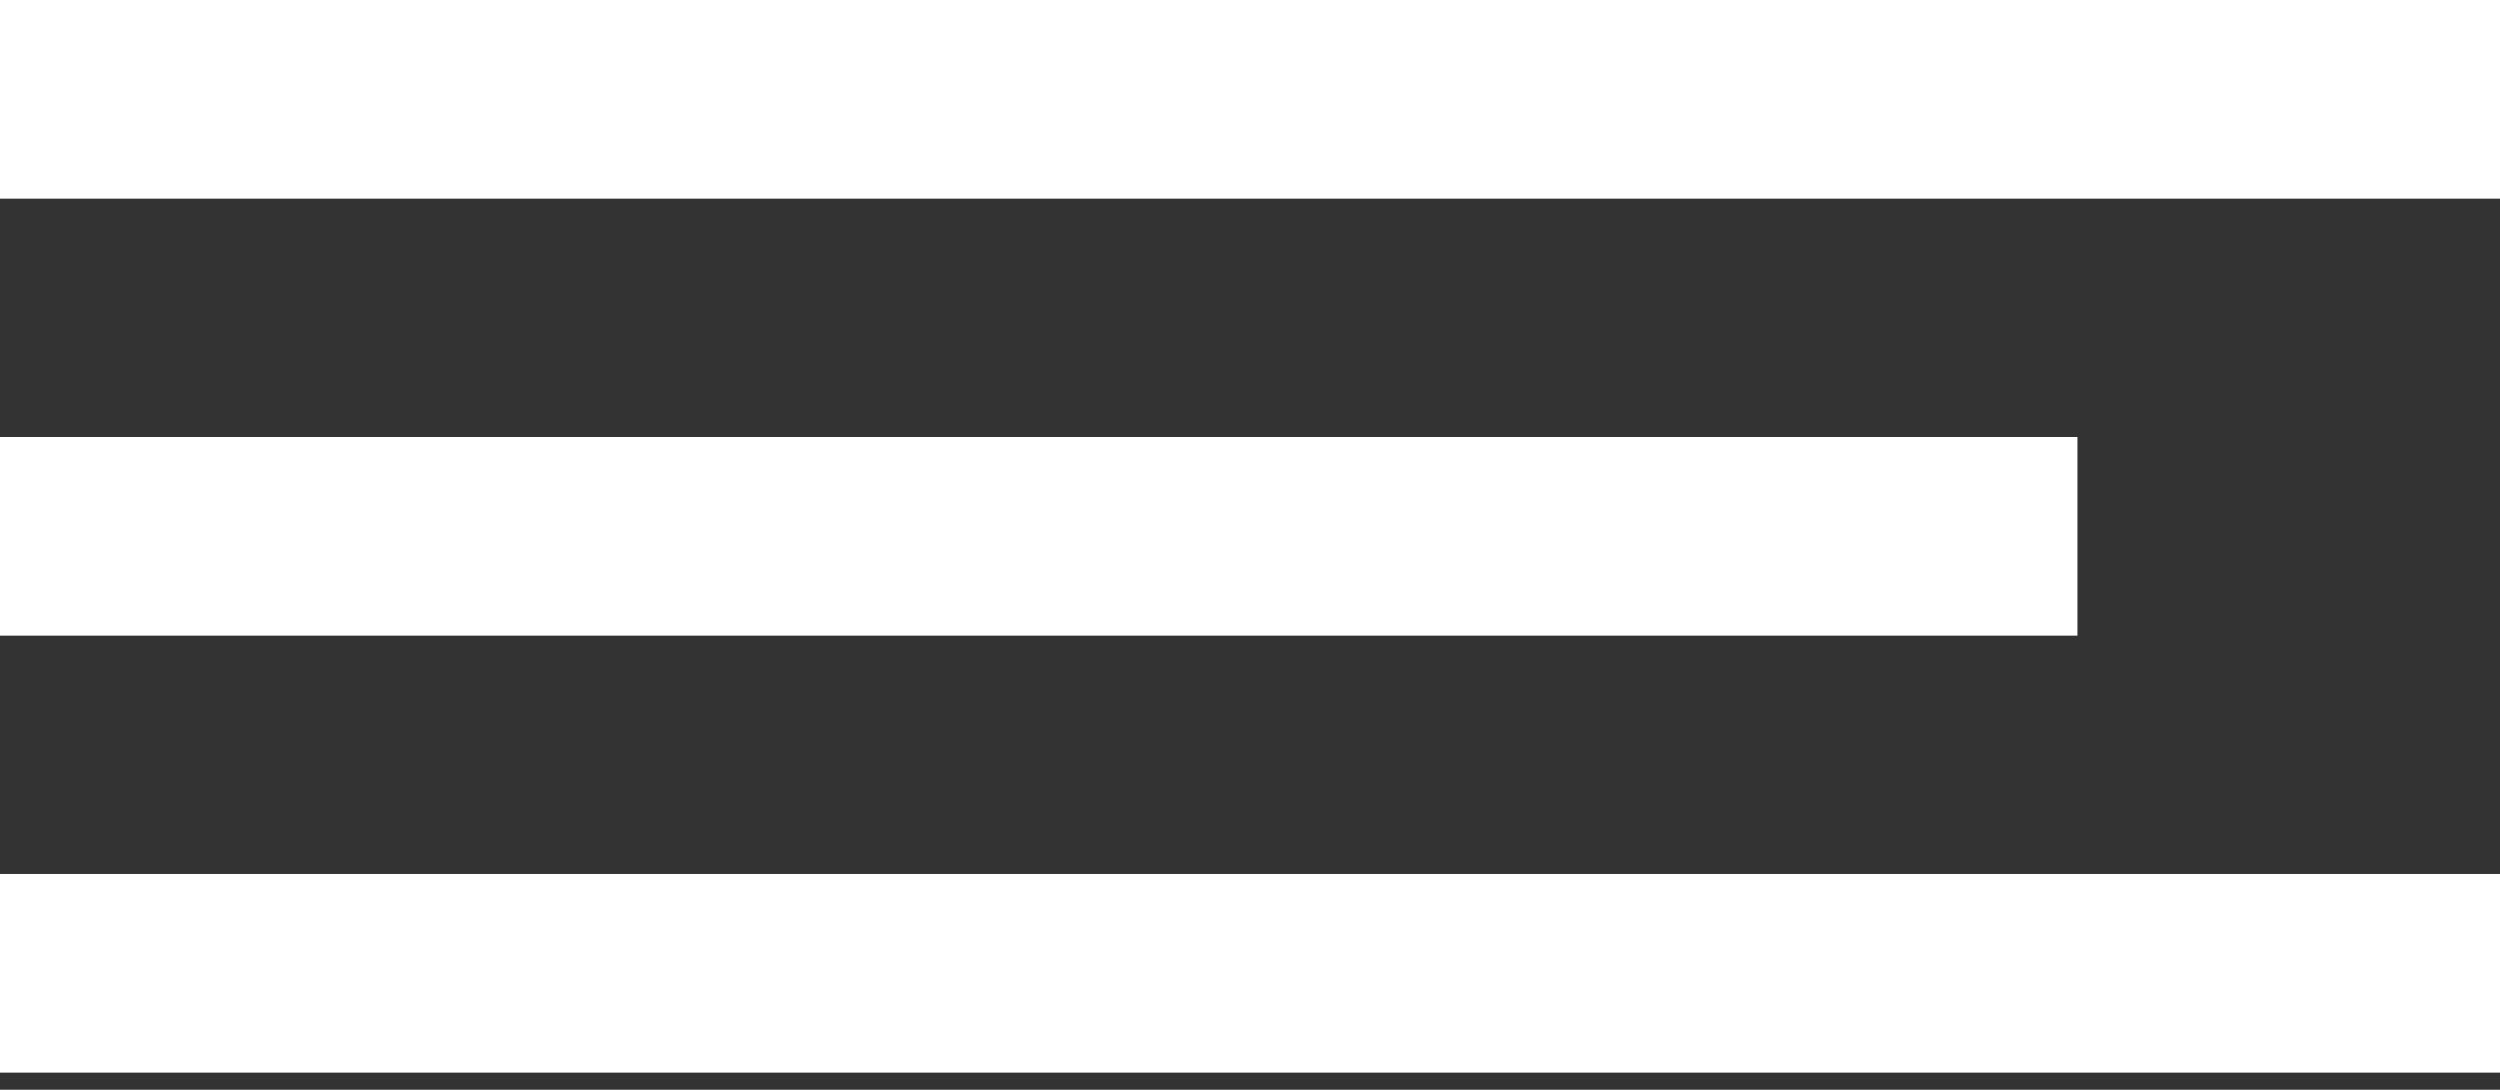 <svg width="39" height="17" viewBox="0 0 39 17" fill="none" xmlns="http://www.w3.org/2000/svg">
<rect x="0" y="0" width="39" height="17" fill="#333333" stroke="none"/>
<rect width="39" height="3.099" transform="matrix(-1 0 0 1 39 0)" fill="white"/>
<rect width="32.408" height="3.099" transform="matrix(-1 0 0 1 32.408 6.817)" fill="white"/>
<rect width="39" height="3.099" transform="matrix(-1 0 0 1 39 13.634)" fill="white"/>
</svg>

